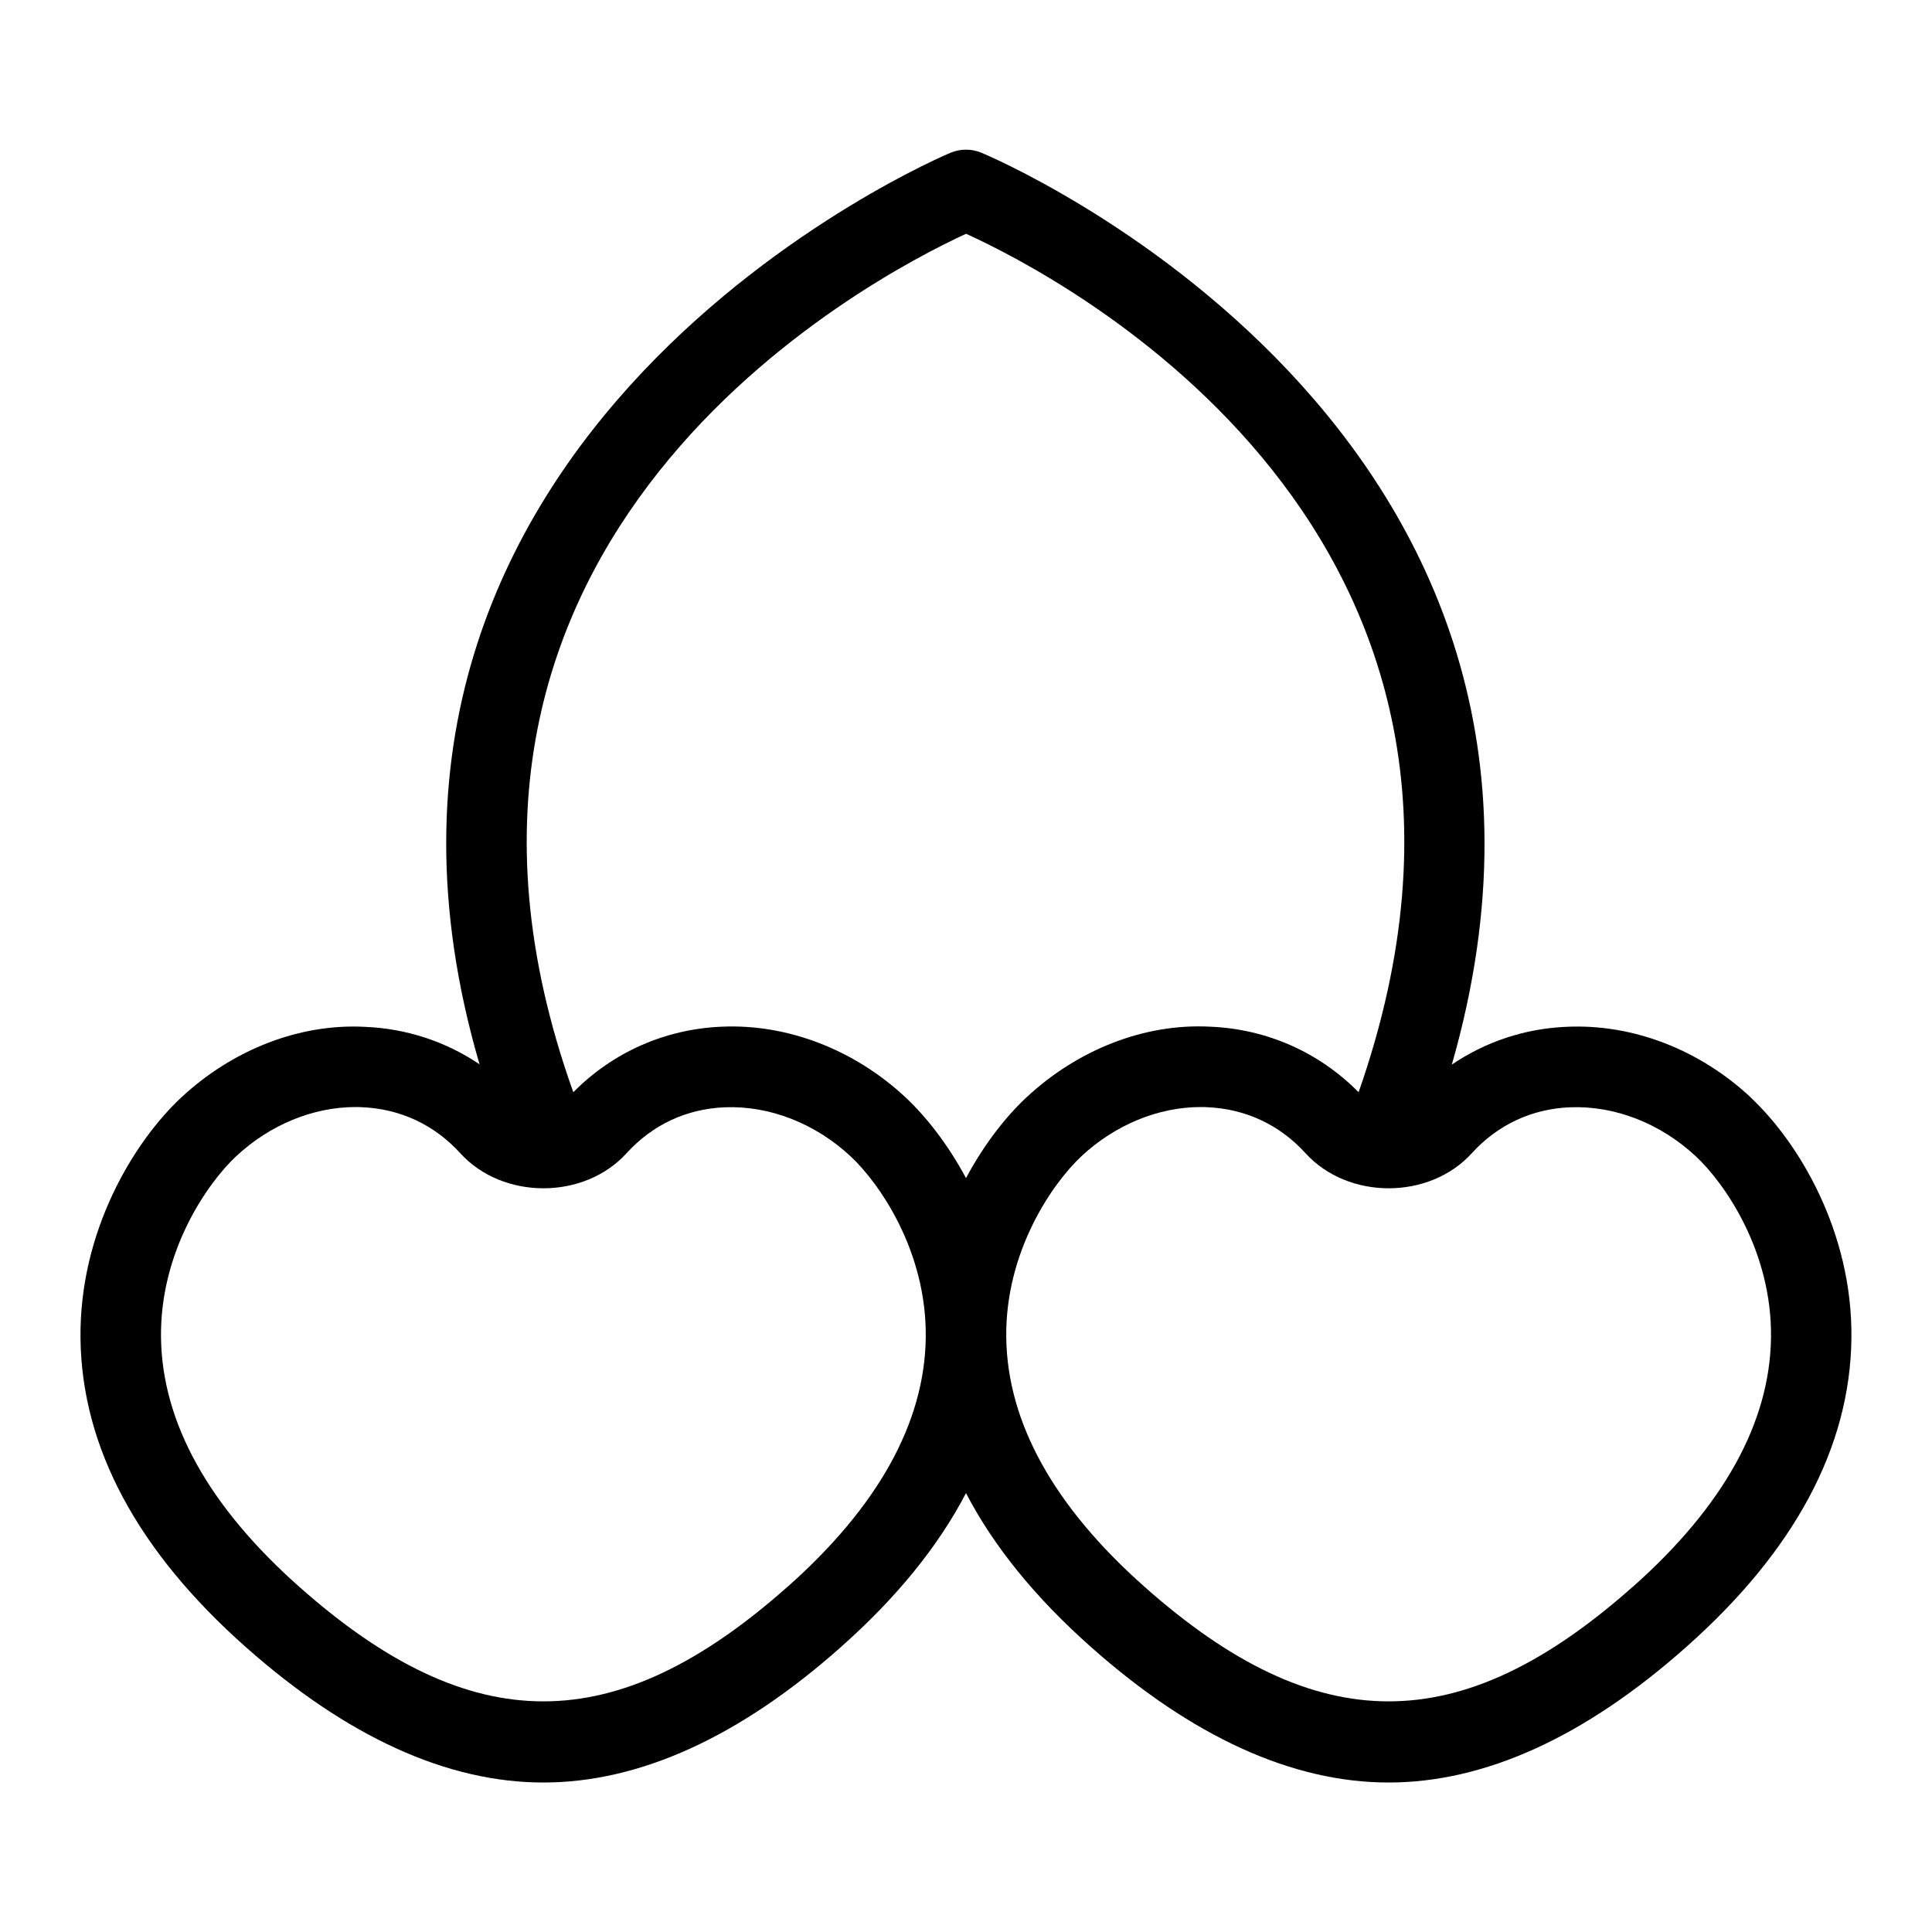 <?xml version="1.0" encoding="UTF-8"?>
<svg xmlns="http://www.w3.org/2000/svg" id="Layer_1" data-name="Layer 1" viewBox="0 0 24 24">
  <path d="M21.749,13.633c-.634-.592-1.46-.915-2.284-.878-.52,.021-1.01,.185-1.43,.47C20.313,5.296,12.272,1.929,12.188,1.896c-.121-.049-.256-.049-.377,0-.085,.035-8.16,3.441-5.854,11.325-.418-.282-.906-.444-1.422-.465-.817-.044-1.649,.286-2.284,.878-.588,.549-1.268,1.662-1.251,2.996,.017,1.35,.708,2.639,2.055,3.832,1.257,1.115,2.5,1.681,3.695,1.681s2.438-.565,3.694-1.681c.693-.614,1.212-1.254,1.556-1.914,.343,.66,.862,1.3,1.555,1.914,1.257,1.115,2.5,1.681,3.695,1.681s2.438-.565,3.694-1.681c1.347-1.193,2.038-2.482,2.055-3.832,.017-1.334-.663-2.447-1.251-2.996ZM12.001,2.904c1.199,.545,7.311,3.715,4.876,10.664-.491-.497-1.14-.785-1.842-.814-.818-.044-1.649,.286-2.284,.878-.255,.238-.526,.581-.751,1.003-.225-.421-.497-.765-.751-1.003-.634-.592-1.466-.915-2.284-.878-.702,.029-1.352,.317-1.843,.814C4.654,6.671,10.8,3.457,12.001,2.904Zm-2.22,16.809c-2.137,1.896-3.924,1.896-6.062,0-1.127-.999-1.705-2.041-1.719-3.097-.014-1.077,.581-1.923,.934-2.253,.419-.391,.956-.611,1.483-.611,.026,0,.051,0,.077,.002,.478,.02,.901,.217,1.224,.572,.527,.58,1.537,.581,2.065,0,.322-.354,.745-.552,1.223-.571,.555-.021,1.121,.2,1.56,.609,.354,.33,.948,1.176,.934,2.253-.014,1.056-.592,2.098-1.719,3.097Zm10.5,0c-2.137,1.896-3.924,1.896-6.062,0-1.127-.999-1.705-2.041-1.719-3.097-.014-1.077,.581-1.923,.934-2.253,.419-.391,.956-.611,1.483-.611,.026,0,.051,0,.077,.002,.478,.02,.901,.217,1.224,.572,.527,.58,1.537,.581,2.065,0,.322-.354,.745-.552,1.223-.571,.556-.021,1.121,.2,1.56,.609,.354,.33,.948,1.176,.934,2.253-.014,1.056-.592,2.098-1.719,3.097Z"/>
</svg>
